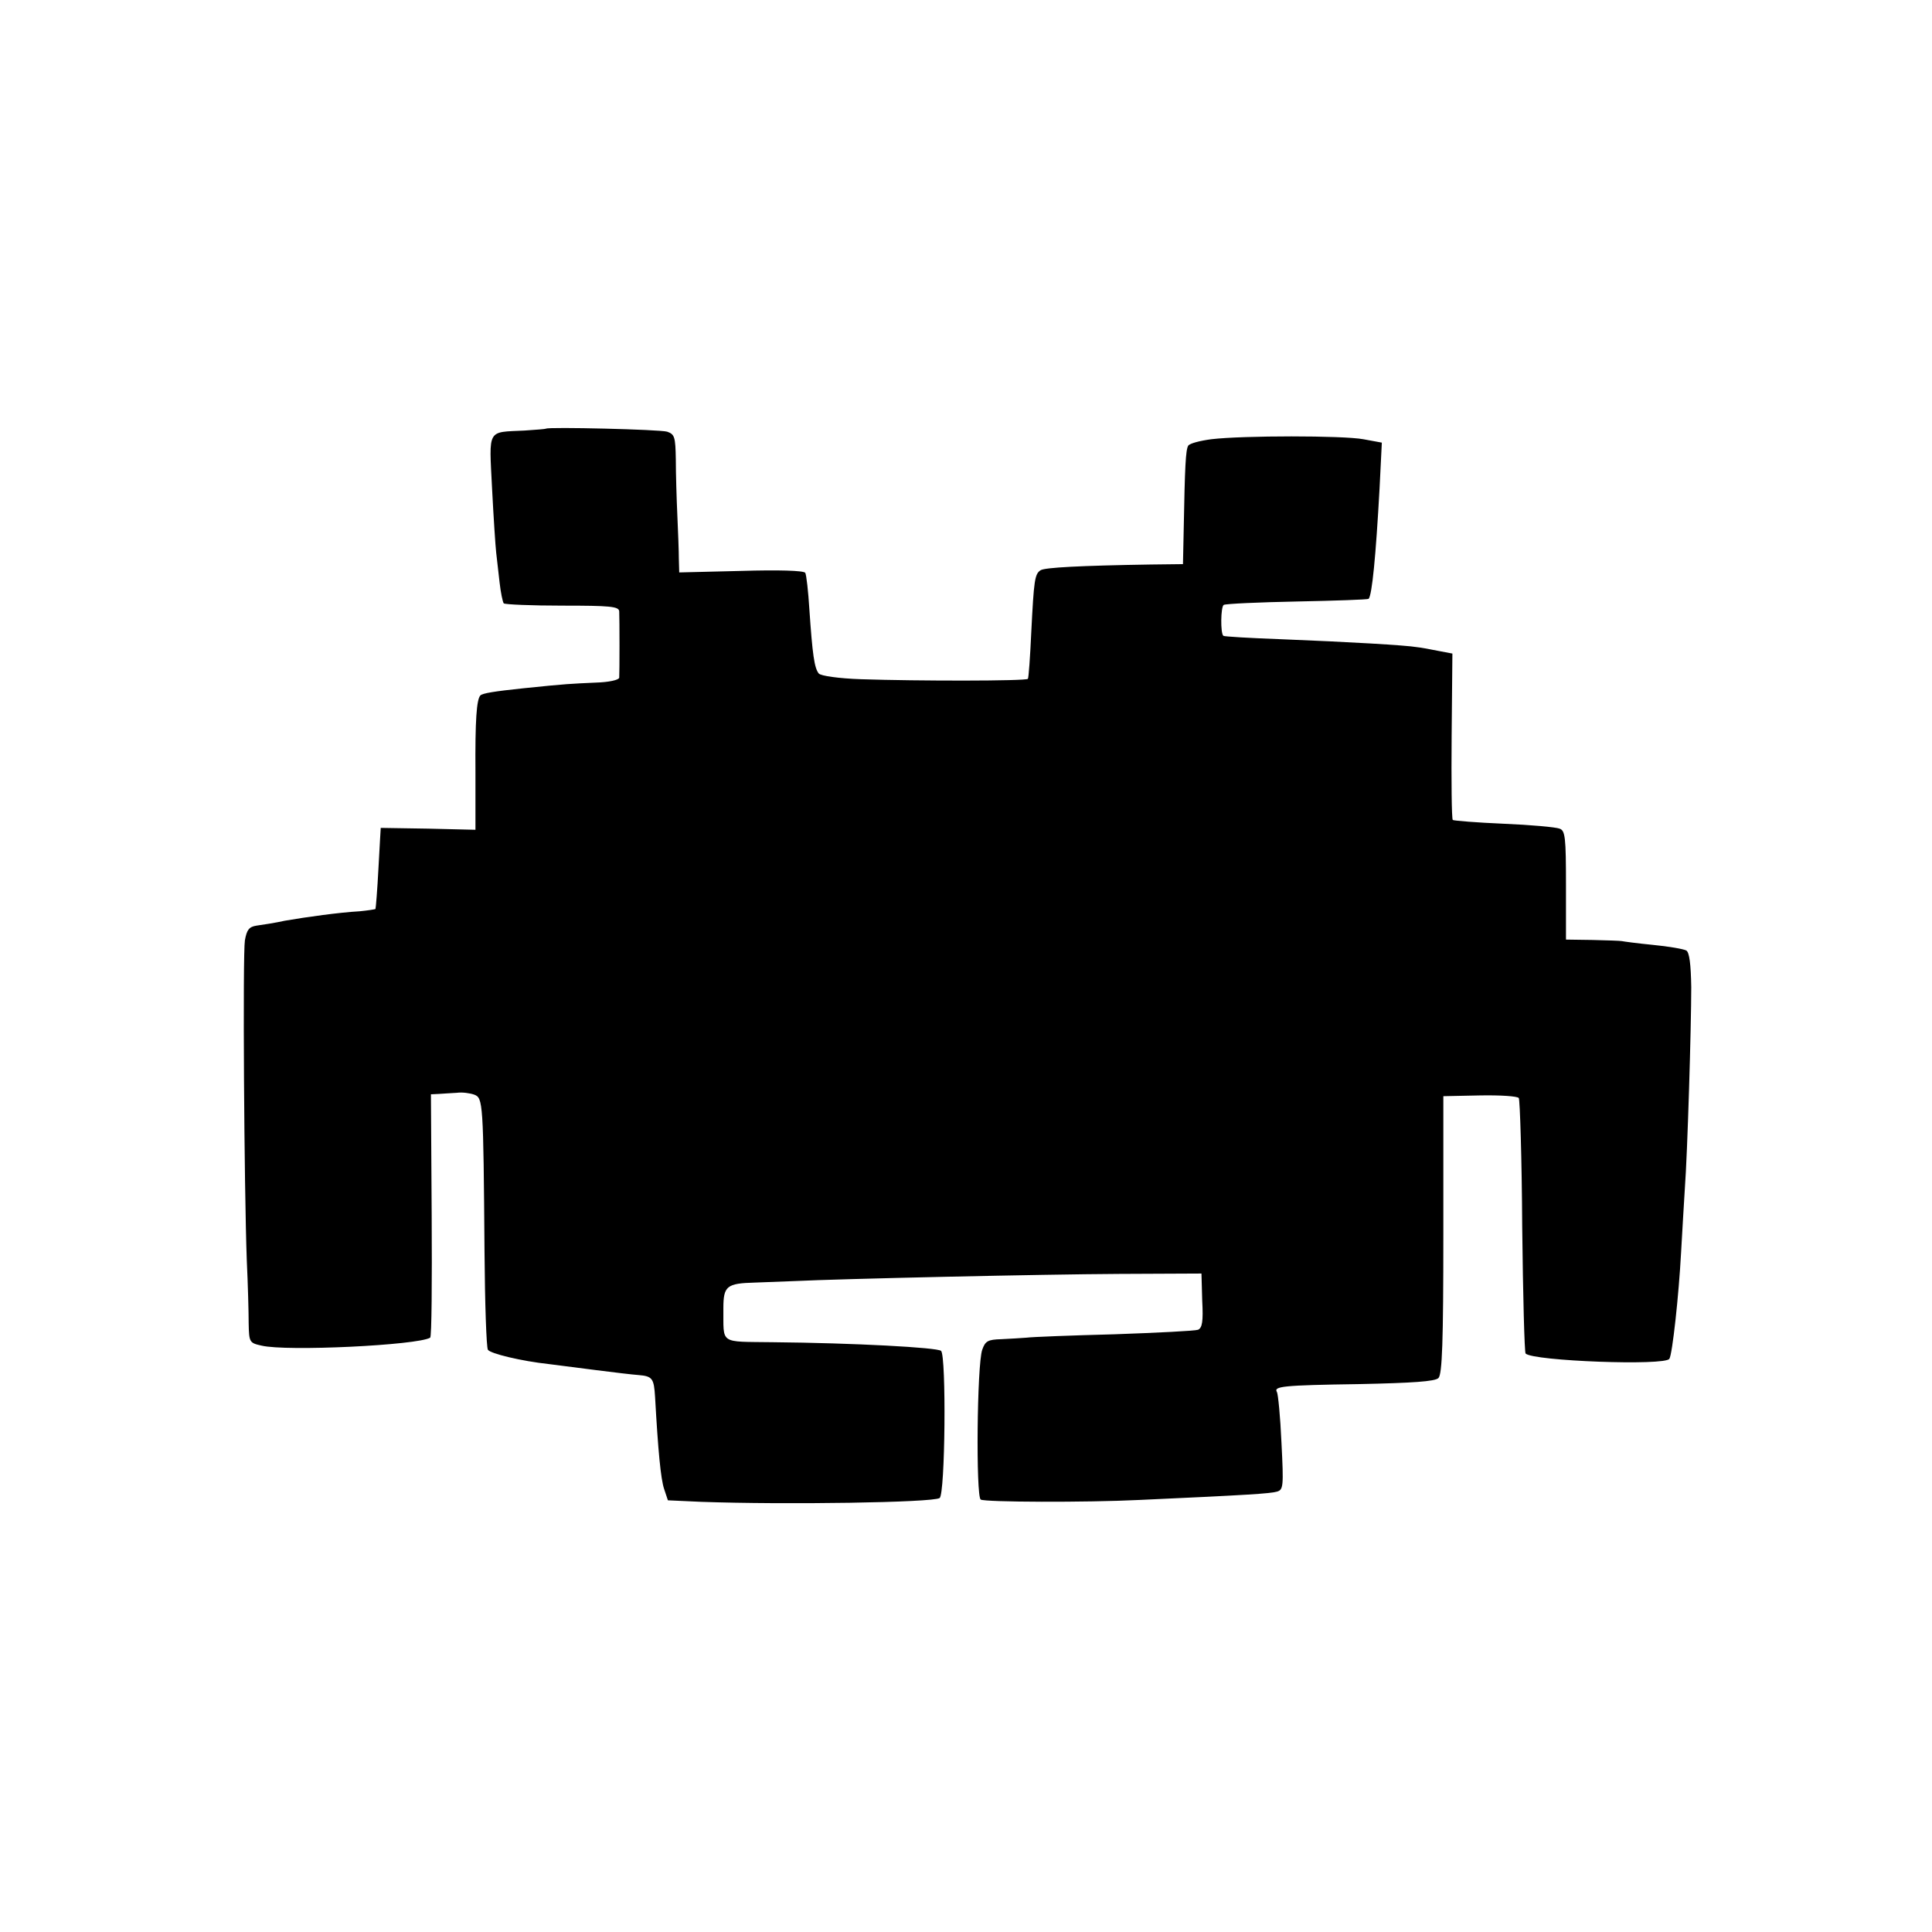 <?xml version="1.0" standalone="no"?>
<!DOCTYPE svg PUBLIC "-//W3C//DTD SVG 20010904//EN"
 "http://www.w3.org/TR/2001/REC-SVG-20010904/DTD/svg10.dtd">
<svg version="1.0" xmlns="http://www.w3.org/2000/svg"
 width="512pt" height="512pt" viewBox="0 0 512 512"
 preserveAspectRatio="xMidYMid meet">
<g transform="translate(0,512) scale(0.1,-0.1)"
fill="#000000" stroke="none">
<path d="M1447 3984 c-1 -1 -27 -3 -57 -5 -100 -5 -94 7 -86 -153 4 -78 9
-154 11 -171 2 -16 6 -52 9 -79 3 -26 8 -51 11 -55 4 -3 74 -6 156 -6 125 0
149 -2 150 -15 1 -21 1 -162 0 -176 -1 -6 -27 -12 -63 -13 -65 -3 -75 -3 -191
-15 -76 -8 -108 -13 -114 -19 -10 -11 -14 -65 -13 -204 l0 -152 -125 3 c-69 1
-125 2 -126 2 0 -1 -3 -48 -6 -106 -3 -58 -7 -107 -8 -109 -2 -1 -21 -4 -42
-6 -54 -3 -140 -15 -198 -25 -27 -6 -61 -11 -75 -13 -20 -3 -26 -11 -31 -39
-6 -38 -2 -655 5 -848 3 -63 5 -138 5 -167 1 -50 2 -52 34 -59 66 -16 414 1
447 21 4 2 5 148 4 324 l-2 321 21 1 c12 1 34 2 48 3 14 2 35 -1 46 -5 23 -9
24 -19 27 -415 1 -137 5 -255 9 -261 6 -10 88 -30 162 -38 22 -3 78 -10 125
-16 47 -6 97 -12 112 -13 37 -3 41 -9 44 -58 8 -143 15 -217 24 -244 l10 -30
88 -4 c225 -8 613 -2 632 10 15 9 18 376 4 390 -9 9 -232 21 -446 23 -144 2
-130 -7 -131 90 0 59 9 66 83 68 30 1 78 3 105 4 121 6 659 18 859 19 l220 1
2 -72 c3 -55 0 -72 -11 -77 -8 -3 -108 -8 -222 -12 -115 -3 -219 -7 -233 -9
-14 -1 -44 -3 -67 -4 -35 -1 -42 -5 -50 -28 -14 -40 -17 -389 -4 -397 11 -7
279 -8 421 -1 288 13 347 17 364 22 17 5 18 13 12 130 -3 69 -9 129 -12 134
-9 15 14 18 218 21 142 3 201 7 210 16 10 10 13 97 13 380 l0 367 97 2 c54 1
100 -2 103 -7 3 -6 8 -159 9 -340 2 -182 6 -334 9 -337 20 -20 370 -33 381
-14 8 12 25 169 31 281 3 58 8 134 10 170 7 93 17 429 17 534 -1 61 -5 92 -13
97 -7 4 -47 11 -89 15 -41 4 -78 9 -82 10 -5 1 -39 2 -78 3 l-70 1 0 144 c0
127 -2 145 -17 150 -10 4 -76 10 -148 13 -71 3 -132 8 -135 10 -3 3 -4 103 -3
223 l2 218 -37 7 c-20 4 -46 9 -57 10 -28 5 -182 14 -360 21 -82 3 -151 7
-153 9 -8 7 -7 77 1 82 6 3 93 7 195 9 101 2 186 5 189 7 9 10 19 111 29 293
l6 121 -49 9 c-54 10 -319 10 -403 0 -30 -4 -57 -11 -61 -17 -7 -11 -9 -58
-12 -219 l-2 -95 -85 -1 c-189 -3 -280 -8 -292 -15 -16 -10 -18 -26 -25 -164
-3 -66 -7 -122 -9 -124 -5 -6 -293 -6 -442 -1 -60 2 -107 9 -112 15 -12 14
-17 52 -25 169 -3 49 -8 93 -11 98 -4 6 -71 8 -170 5 l-164 -4 -1 36 c0 20 -2
72 -4 116 -2 44 -4 110 -4 147 -1 60 -3 67 -23 74 -20 6 -315 13 -321 8z"/>
</g>
</svg>
